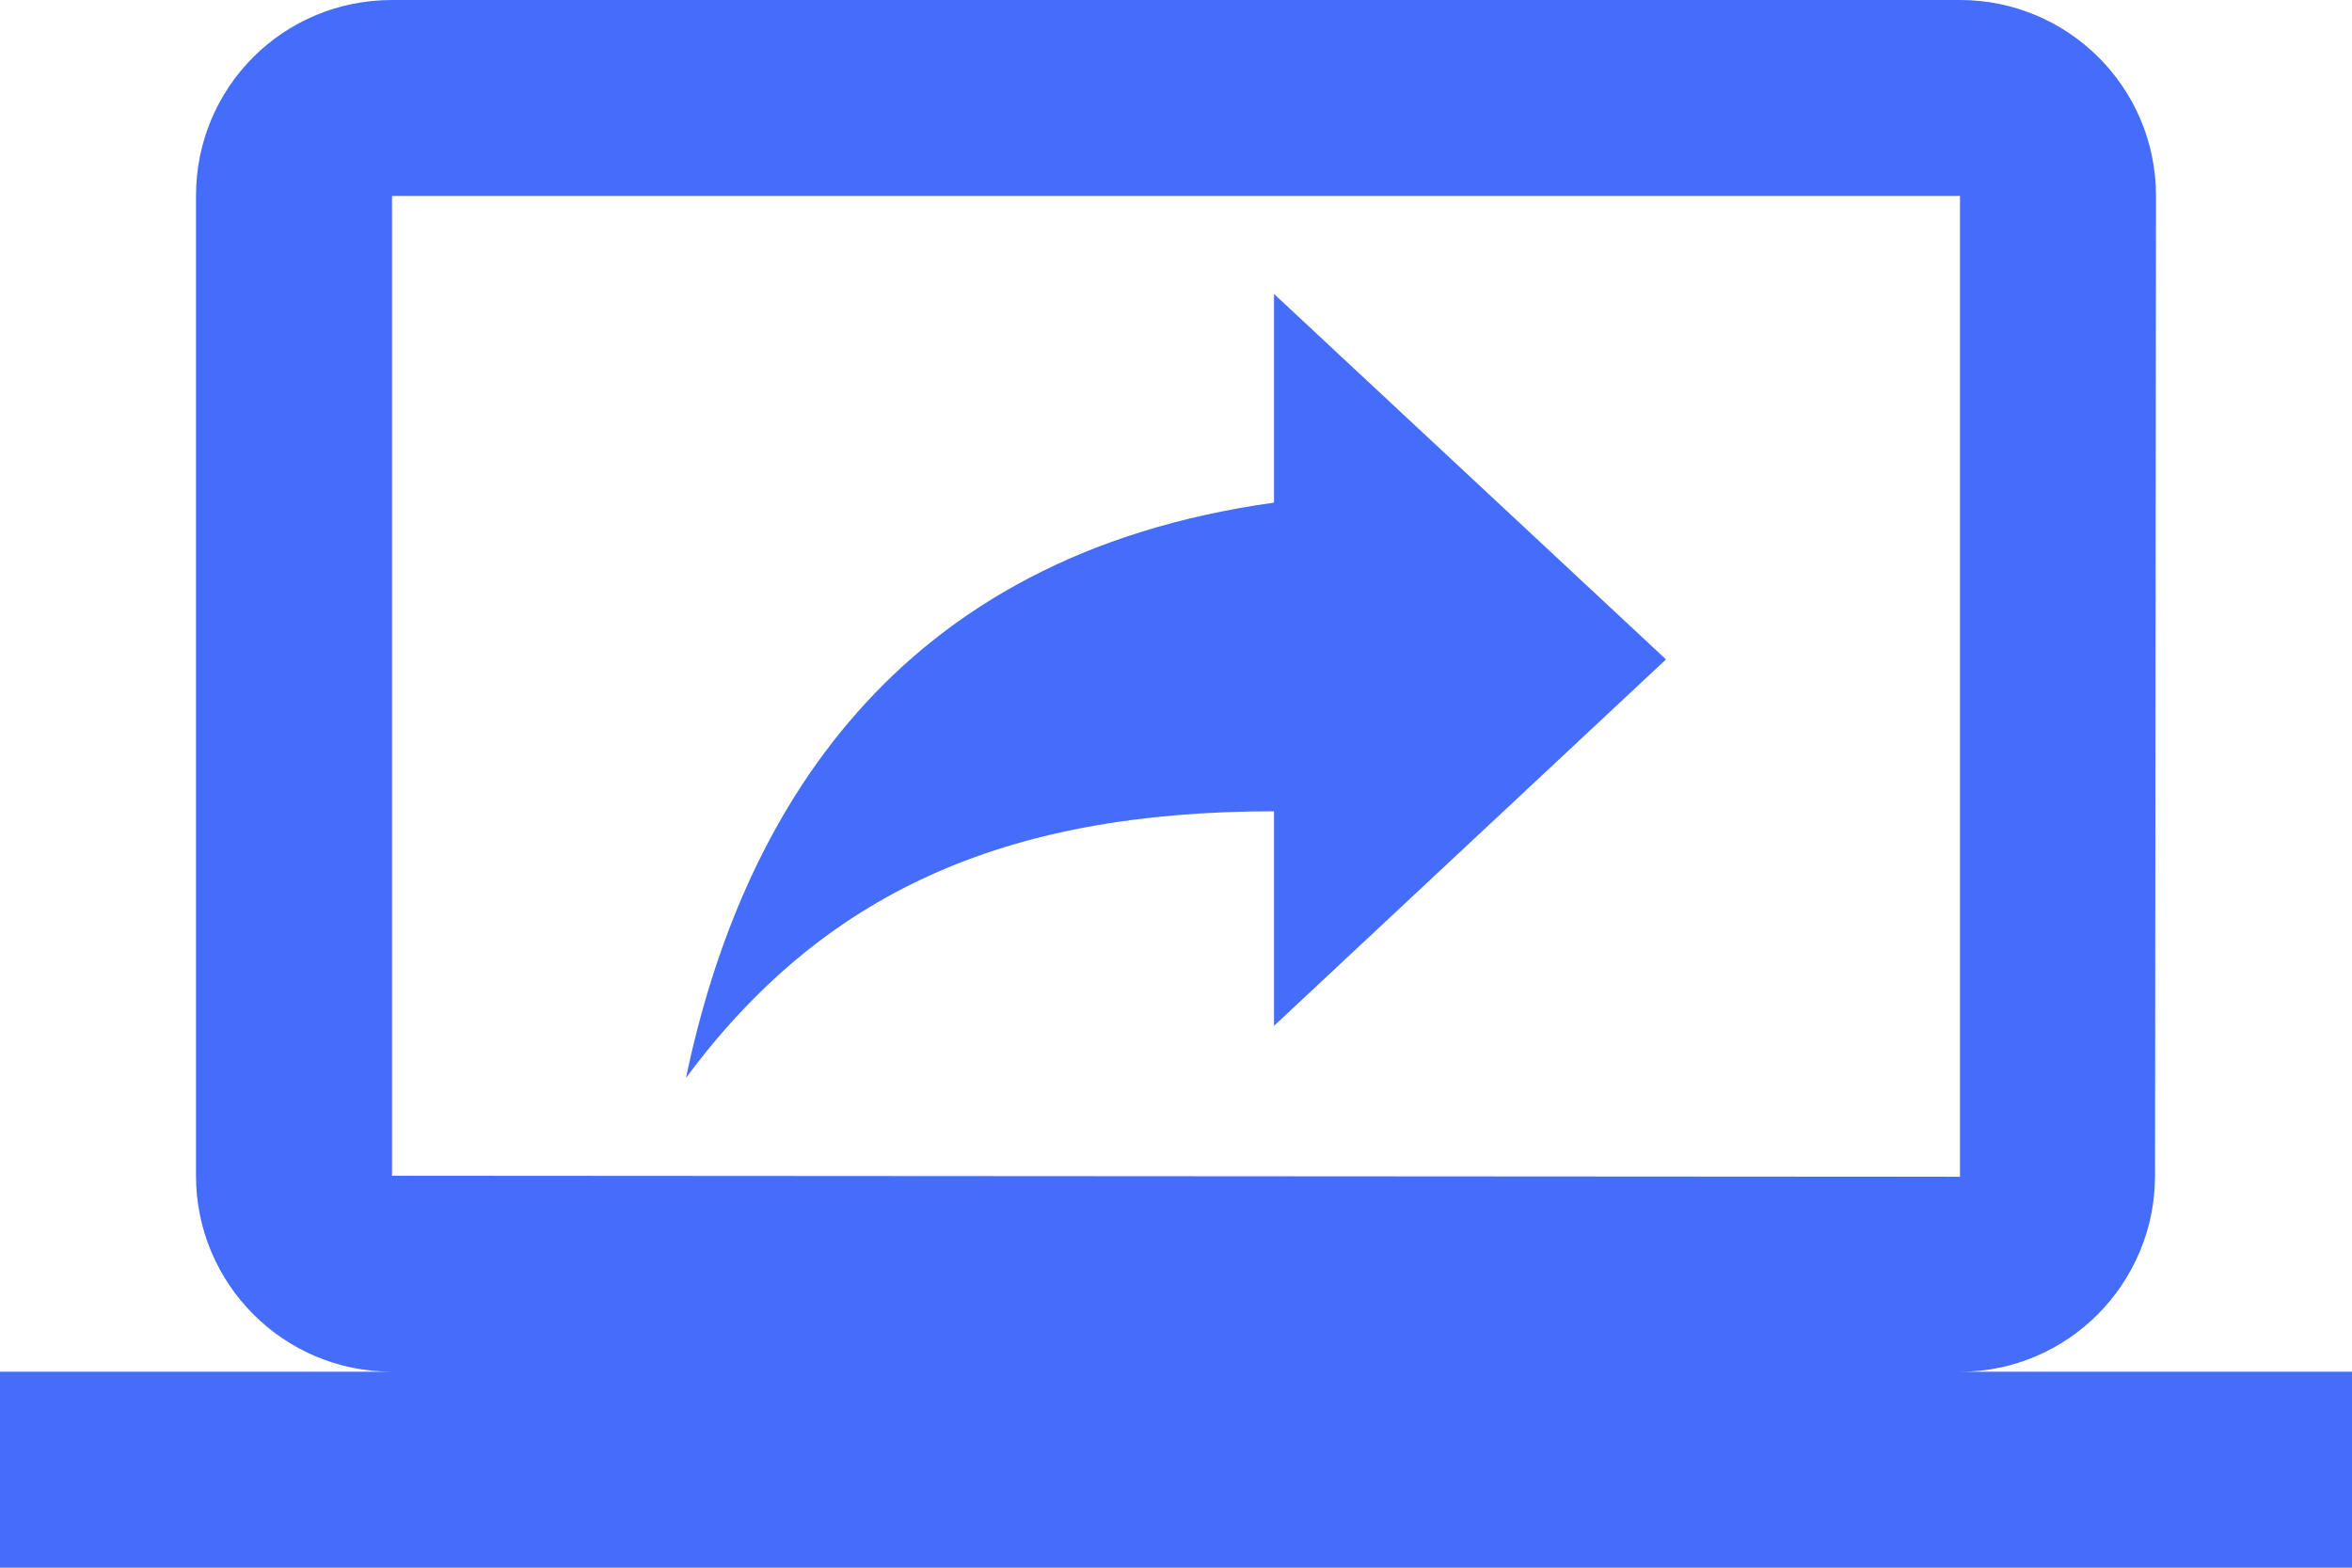 <svg width="24" height="16" viewBox="0 0 24 16" fill="none" xmlns="http://www.w3.org/2000/svg">
<path d="M20 14C21.1 14 21.99 13.1 21.99 12L22 2C22 0.89 21.1 0 20 0H4C2.89 0 2 0.89 2 2V12C2 13.1 2.89 14 4 14H0V16H24V14H20ZM4 12V2H20V12.01L4 12ZM13 5.13C9.11 5.67 7.56 8.33 7 11C8.39 9.13 10.22 8.28 13 8.28V10.47L17 6.73L13 3V5.13Z" fill="#436DFA"/>
</svg>
